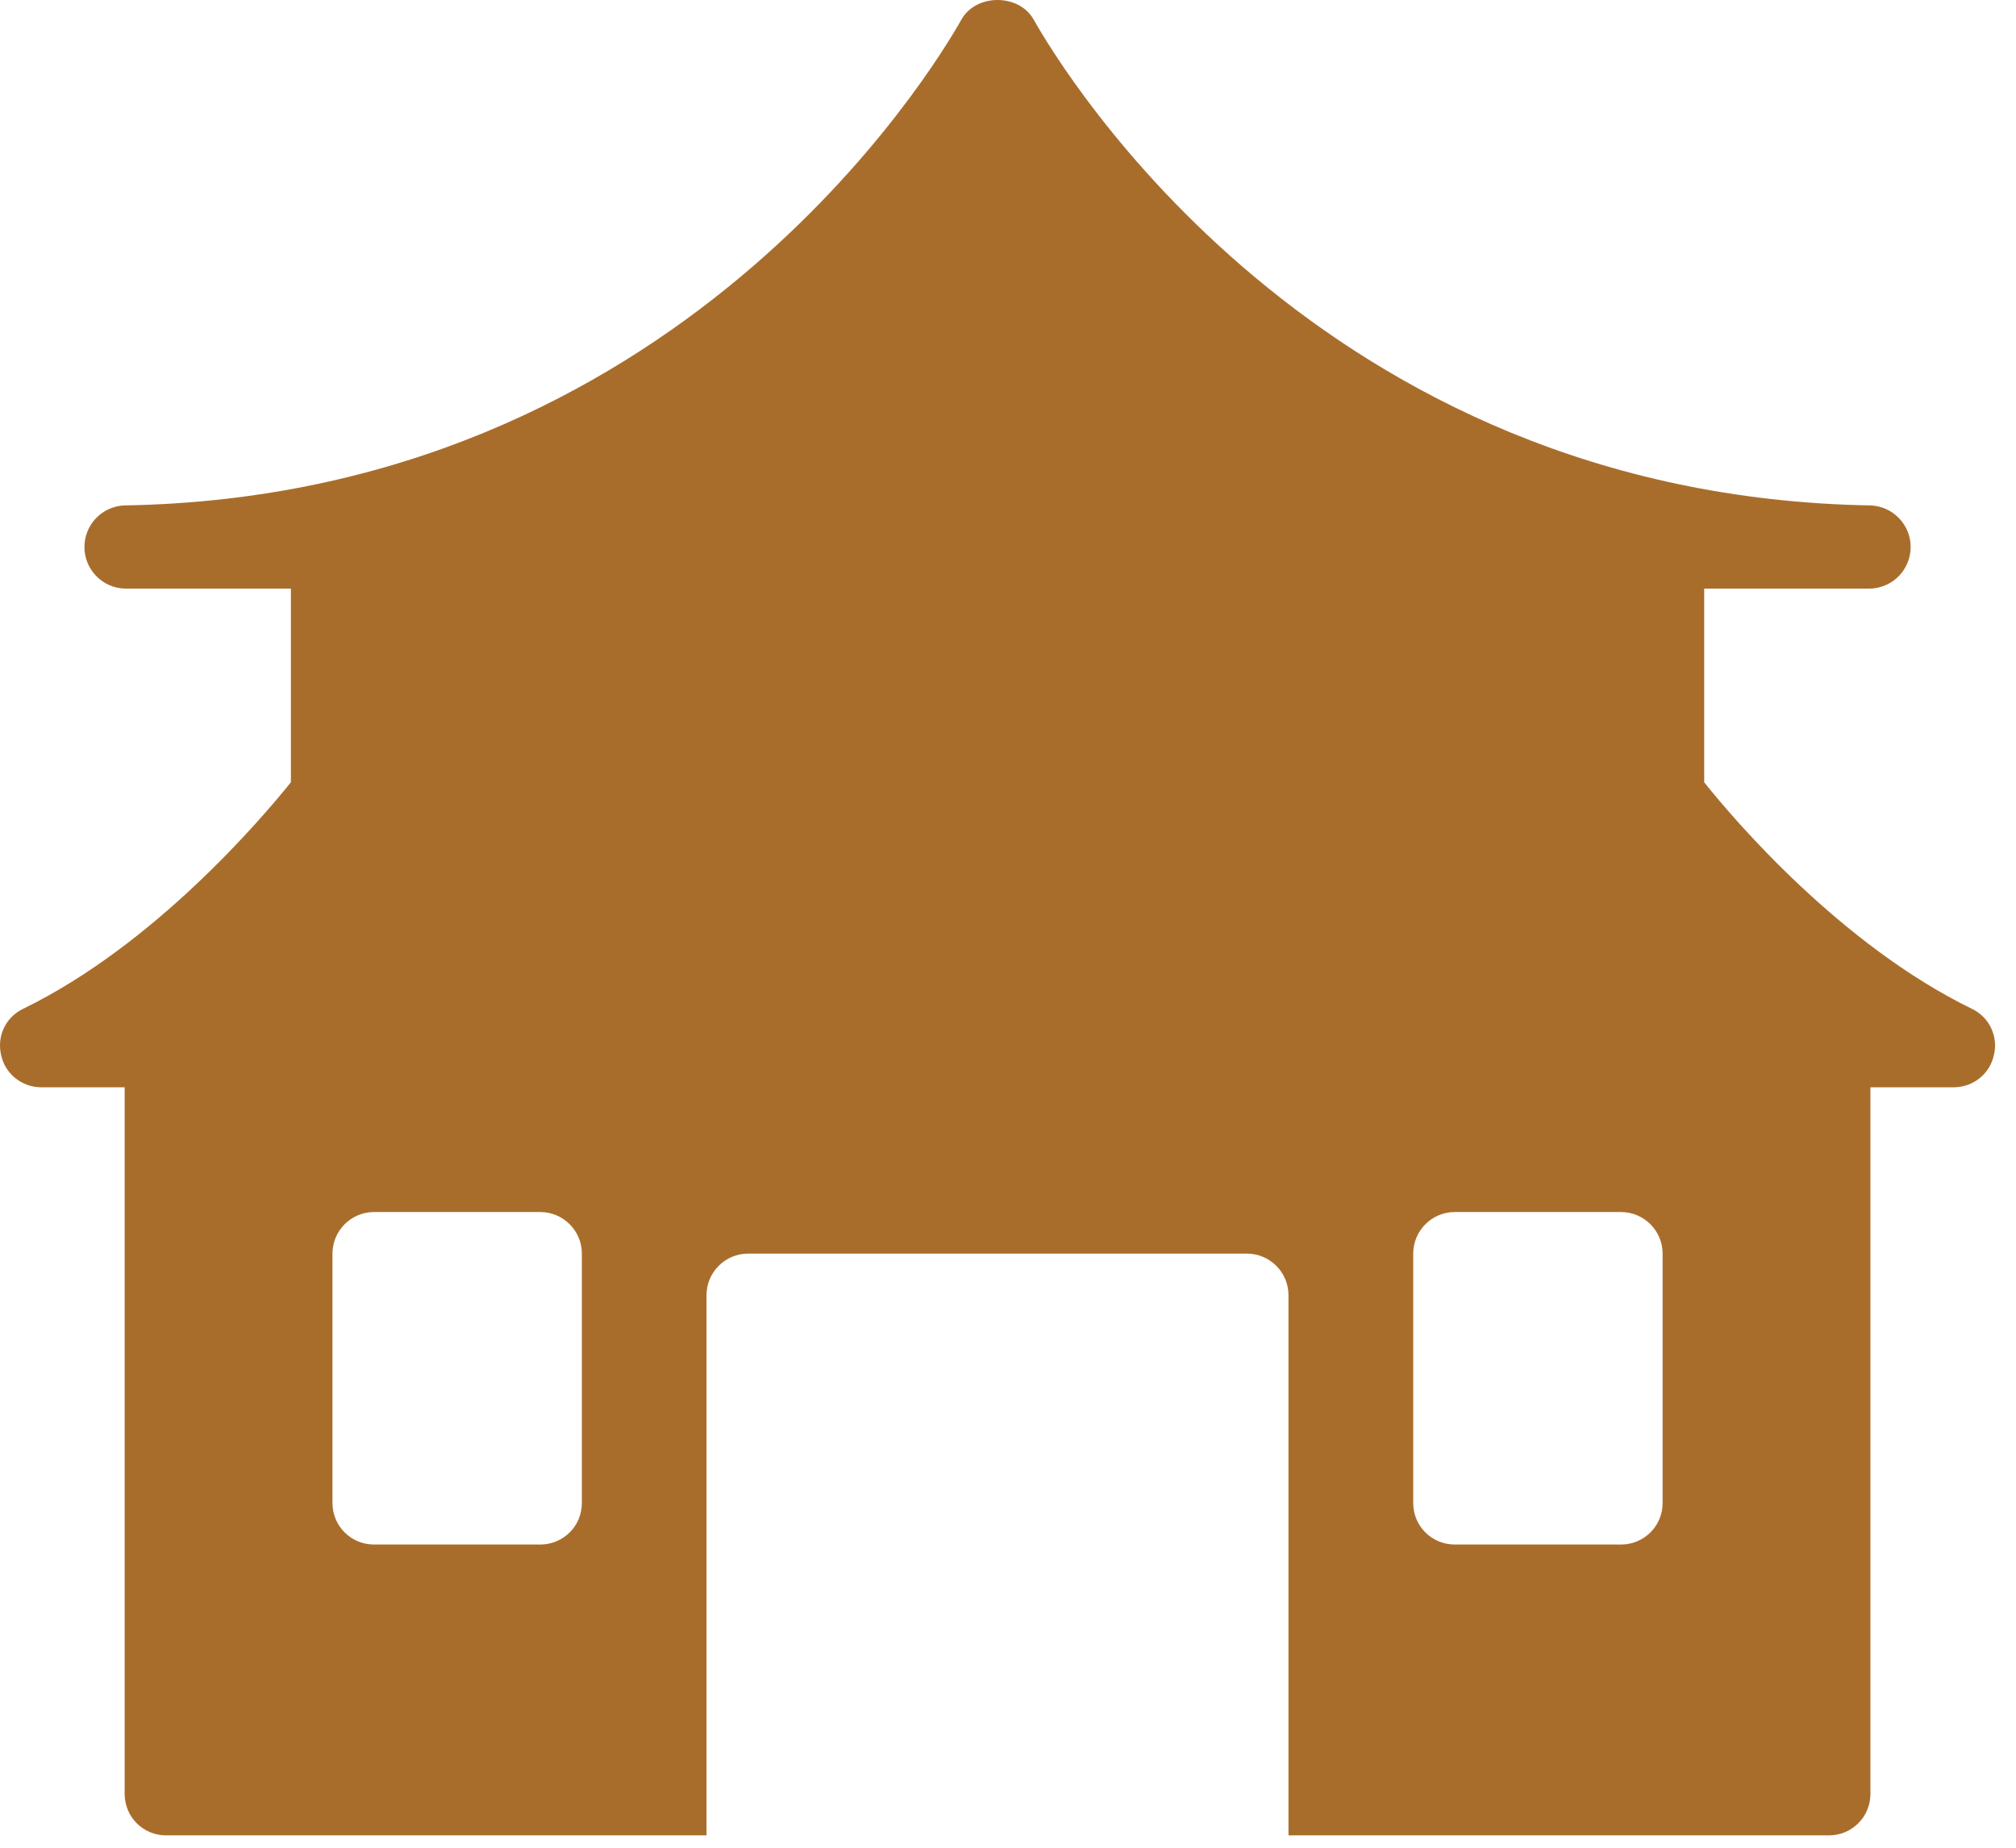 <svg width="24" height="22" viewBox="0 0 24 22" fill="none" xmlns="http://www.w3.org/2000/svg">
<path d="M0.494 12.946H1.484V21.358C1.484 21.636 1.706 21.853 1.978 21.853H8.411V15.42C8.411 15.148 8.634 14.926 8.906 14.926H14.844C15.116 14.926 15.339 15.148 15.339 15.42V21.853H21.772C22.044 21.853 22.267 21.636 22.267 21.358V12.946H23.256C23.489 12.946 23.687 12.788 23.736 12.565C23.764 12.457 23.752 12.342 23.704 12.241C23.657 12.14 23.575 12.059 23.474 12.011C21.911 11.249 20.639 9.755 20.288 9.314V7.008H22.267C22.394 7.004 22.515 6.951 22.605 6.859C22.694 6.768 22.744 6.646 22.746 6.518C22.747 6.39 22.699 6.267 22.611 6.174C22.524 6.081 22.404 6.025 22.277 6.018C15.685 5.91 12.632 0.813 12.306 0.234C12.133 -0.078 11.618 -0.078 11.445 0.234C11.118 0.813 8.065 5.91 1.474 6.018C1.346 6.025 1.226 6.081 1.139 6.174C1.052 6.267 1.004 6.39 1.005 6.518C1.006 6.646 1.057 6.768 1.146 6.859C1.235 6.951 1.356 7.004 1.484 7.008H3.463V9.314C3.112 9.75 1.84 11.249 0.276 12.011C0.068 12.11 -0.041 12.338 0.014 12.565C0.063 12.788 0.261 12.946 0.494 12.946ZM6.927 17.895C6.927 18.172 6.704 18.39 6.432 18.39H4.453C4.18 18.39 3.958 18.172 3.958 17.895V14.926C3.958 14.653 4.18 14.431 4.453 14.431H6.432C6.704 14.431 6.927 14.653 6.927 14.926V17.895ZM19.793 17.895C19.793 18.172 19.57 18.39 19.298 18.39H17.319C17.046 18.39 16.824 18.172 16.824 17.895V14.926C16.824 14.653 17.046 14.431 17.319 14.431H19.298C19.57 14.431 19.793 14.653 19.793 14.926V17.895Z" fill="#A96D2B"/>
</svg>
